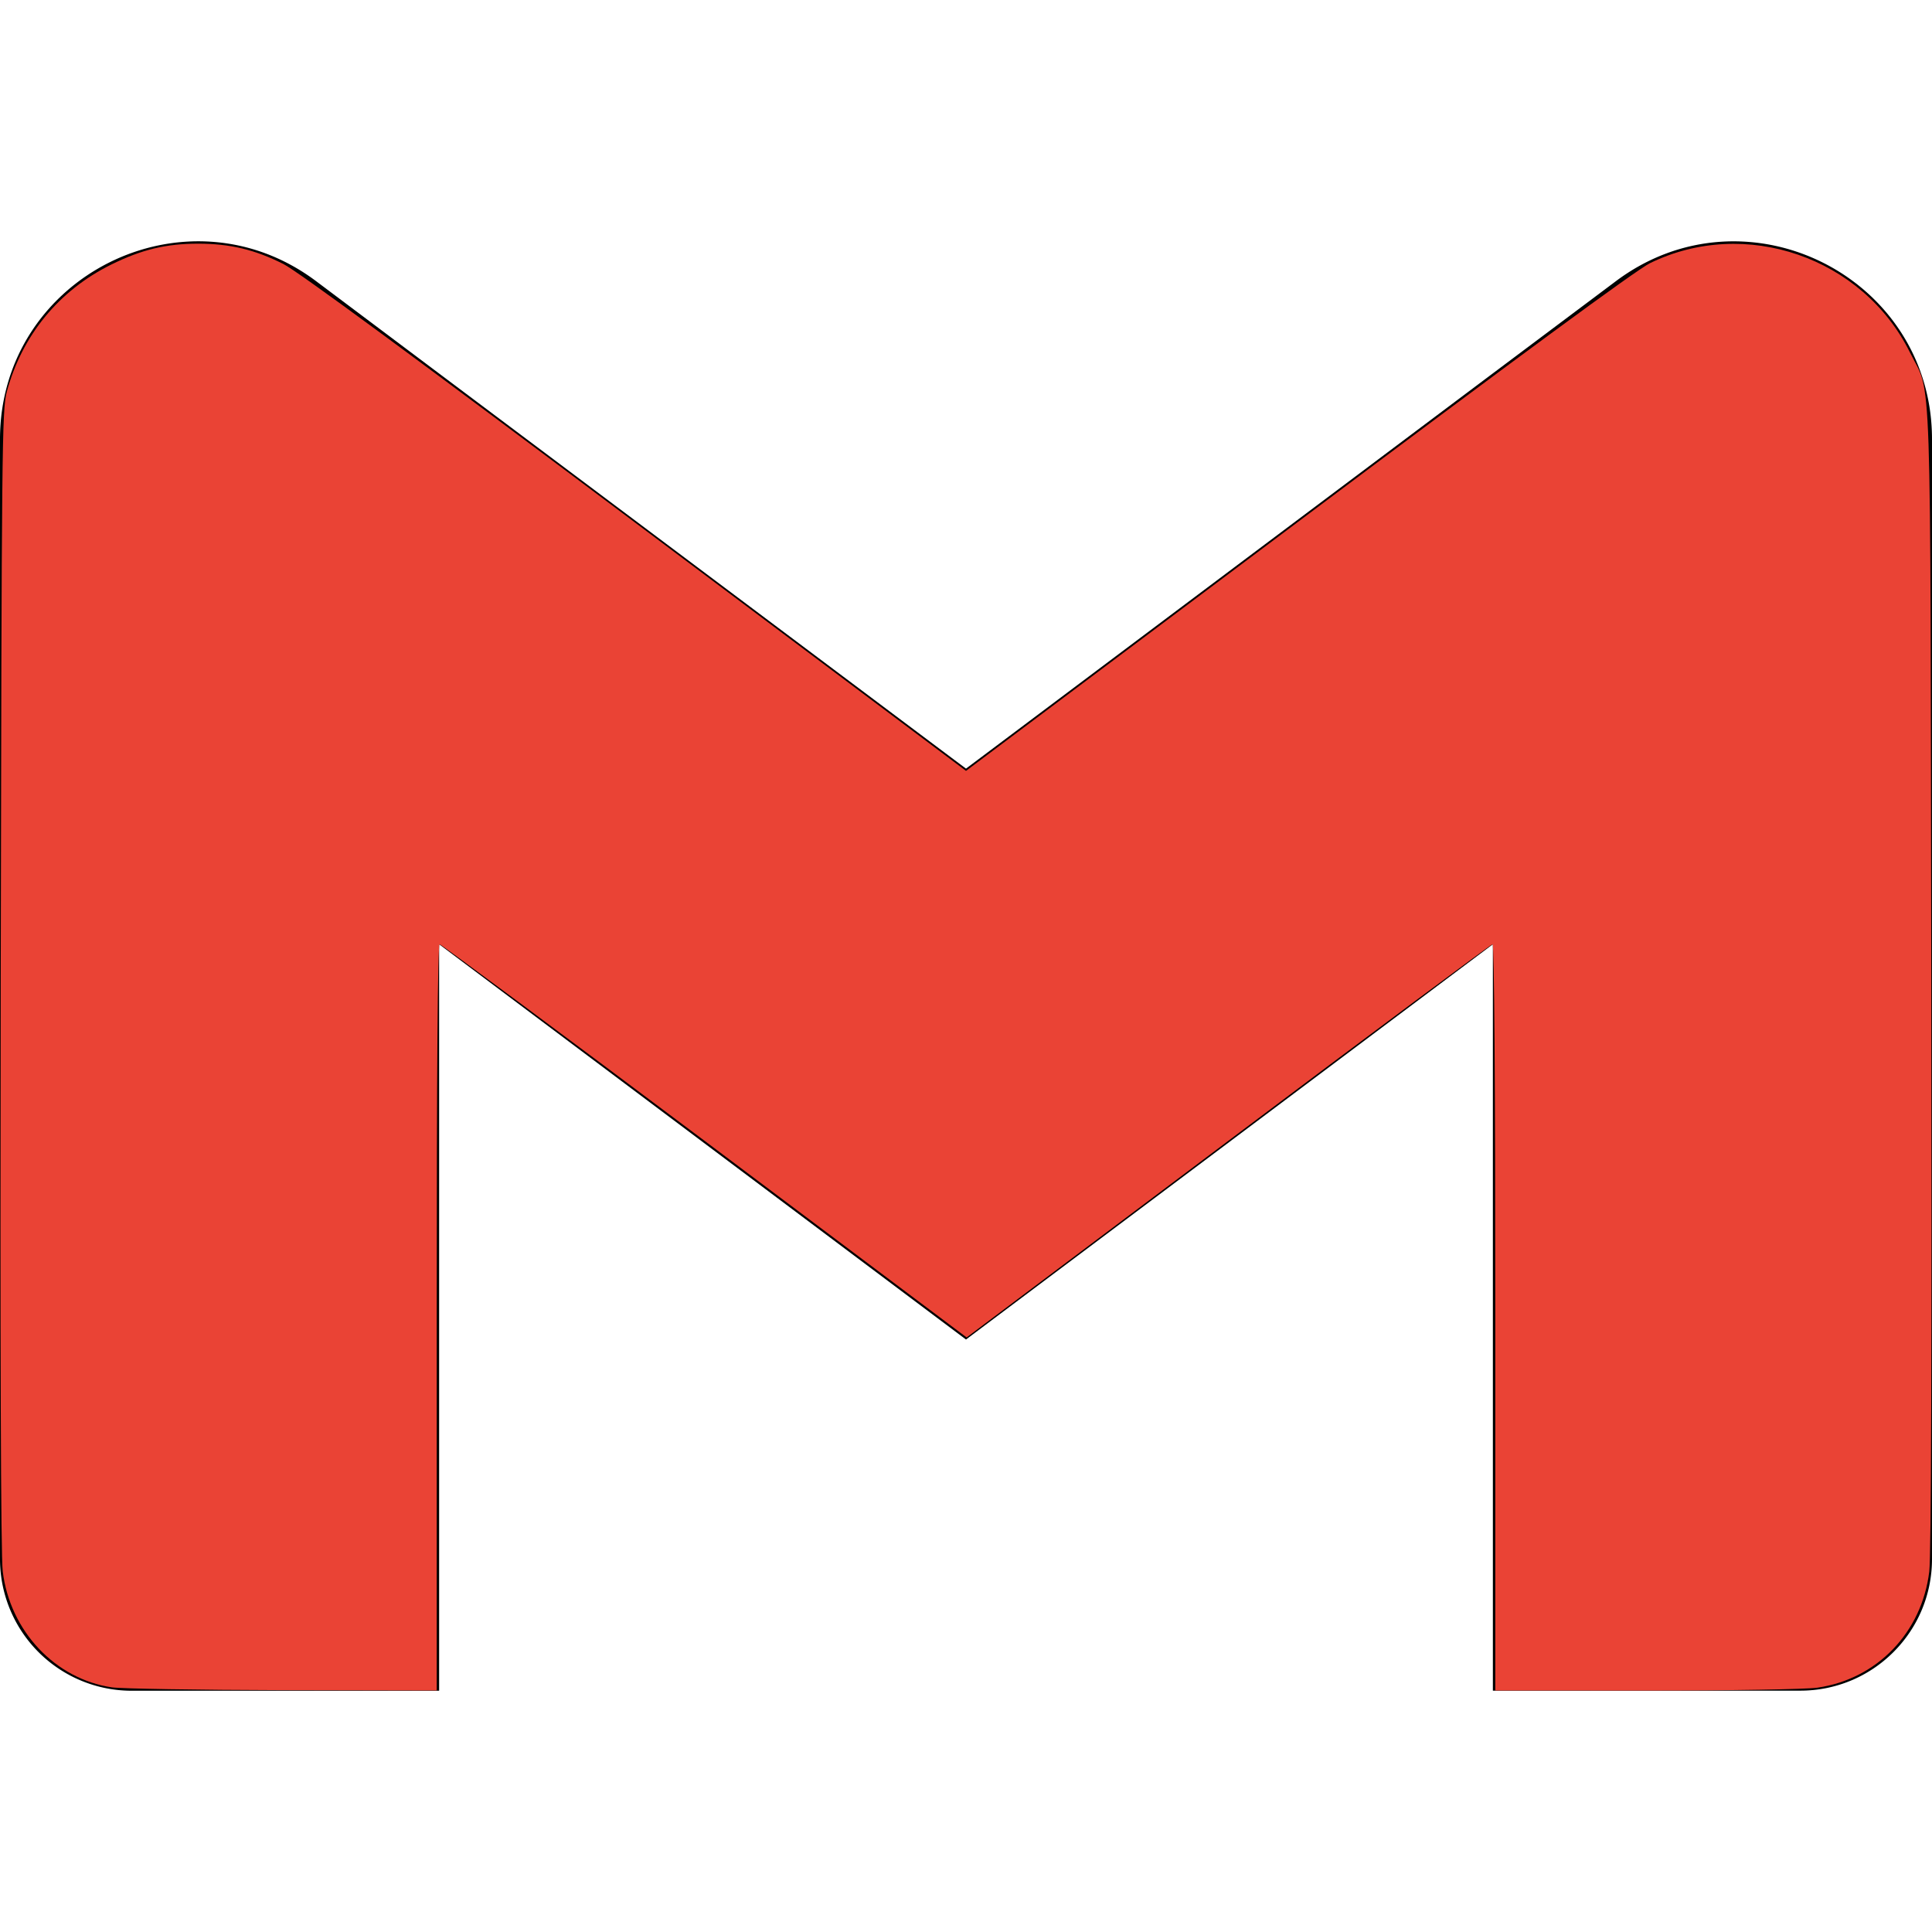 <?xml version="1.0" encoding="UTF-8" standalone="no"?>
<svg
   xmlns:dc="http://purl.org/dc/elements/1.1/"
   xmlns:cc="http://creativecommons.org/ns#"
   xmlns:rdf="http://www.w3.org/1999/02/22-rdf-syntax-ns#"
   xmlns:svg="http://www.w3.org/2000/svg"
   xmlns="http://www.w3.org/2000/svg"
   xmlns:sodipodi="http://sodipodi.sourceforge.net/DTD/sodipodi-0.dtd"
   xmlns:inkscape="http://www.inkscape.org/namespaces/inkscape"
   role="img"
   viewBox="0 0 24 24"
   version="1.1"
   id="svg837"
   sodipodi:docname="gmail.svg"
   inkscape:version="1.0.1 (c497b03c, 2020-09-10)">
  <defs
     id="defs841" />
  <sodipodi:namedview
     pagecolor="#ffffff"
     bordercolor="#666666"
     borderopacity="1"
     objecttolerance="10"
     gridtolerance="10"
     guidetolerance="10"
     inkscape:pageopacity="0"
     inkscape:pageshadow="2"
     inkscape:window-width="2560"
     inkscape:window-height="1395"
     id="namedview839"
     showgrid="false"
     inkscape:zoom="27.833333"
     inkscape:cx="12"
     inkscape:cy="12"
     inkscape:window-x="0"
     inkscape:window-y="23"
     inkscape:window-maximized="0"
     inkscape:current-layer="svg837" />
  <title
     id="title833">Gmail icon</title>
  <path
     d="M24 5.457v13.909c0 .904-.732 1.636-1.636 1.636h-3.819V11.73L12 16.64l-6.545-4.91v9.273H1.636A1.636 1.636 0 0 1 0 19.366V5.457c0-2.023 2.309-3.178 3.927-1.964L5.455 4.64 12 9.548l6.545-4.91 1.528-1.145C21.69 2.28 24 3.434 24 5.457z"
     id="path835" />
  <path
     style="fill:#ea4335;stroke-width:0.036;fill-opacity:1"
     d="M 1.391,20.961 C 0.686,20.858 0.123,20.26 0.034,19.519 0.01,19.326 0.001,16.742 0.009,12.162 0.02,5.562 0.025,5.087 0.084,4.868 0.273,4.166 0.732,3.607 1.383,3.286 1.76,3.1 2.064,3.027 2.461,3.027 c 0.396,0 0.706,0.074 1.06,0.253 0.178,0.09 1.658,1.178 4.374,3.216 l 4.105,3.08 4.123,-3.092 c 2.721,-2.041 4.208,-3.134 4.374,-3.215 1.181,-0.578 2.645,-0.074 3.231,1.113 0.273,0.552 0.25,-0.1 0.263,7.782 0.007,4.58 -0.001,7.165 -0.025,7.358 -0.092,0.758 -0.649,1.336 -1.39,1.443 -0.139,0.02 -1.072,0.036 -2.125,0.036 L 18.575,21 v -4.635 c 0,-2.932 -0.013,-4.635 -0.034,-4.635 -0.019,0 -1.497,1.099 -3.283,2.442 L 12.008,16.614 8.753,14.172 C 6.962,12.829 5.481,11.731 5.461,11.731 c -0.024,0 -0.036,1.558 -0.036,4.635 V 21 L 3.512,20.996 C 2.46,20.993 1.505,20.978 1.391,20.961 Z"
     id="path845" />
</svg>

